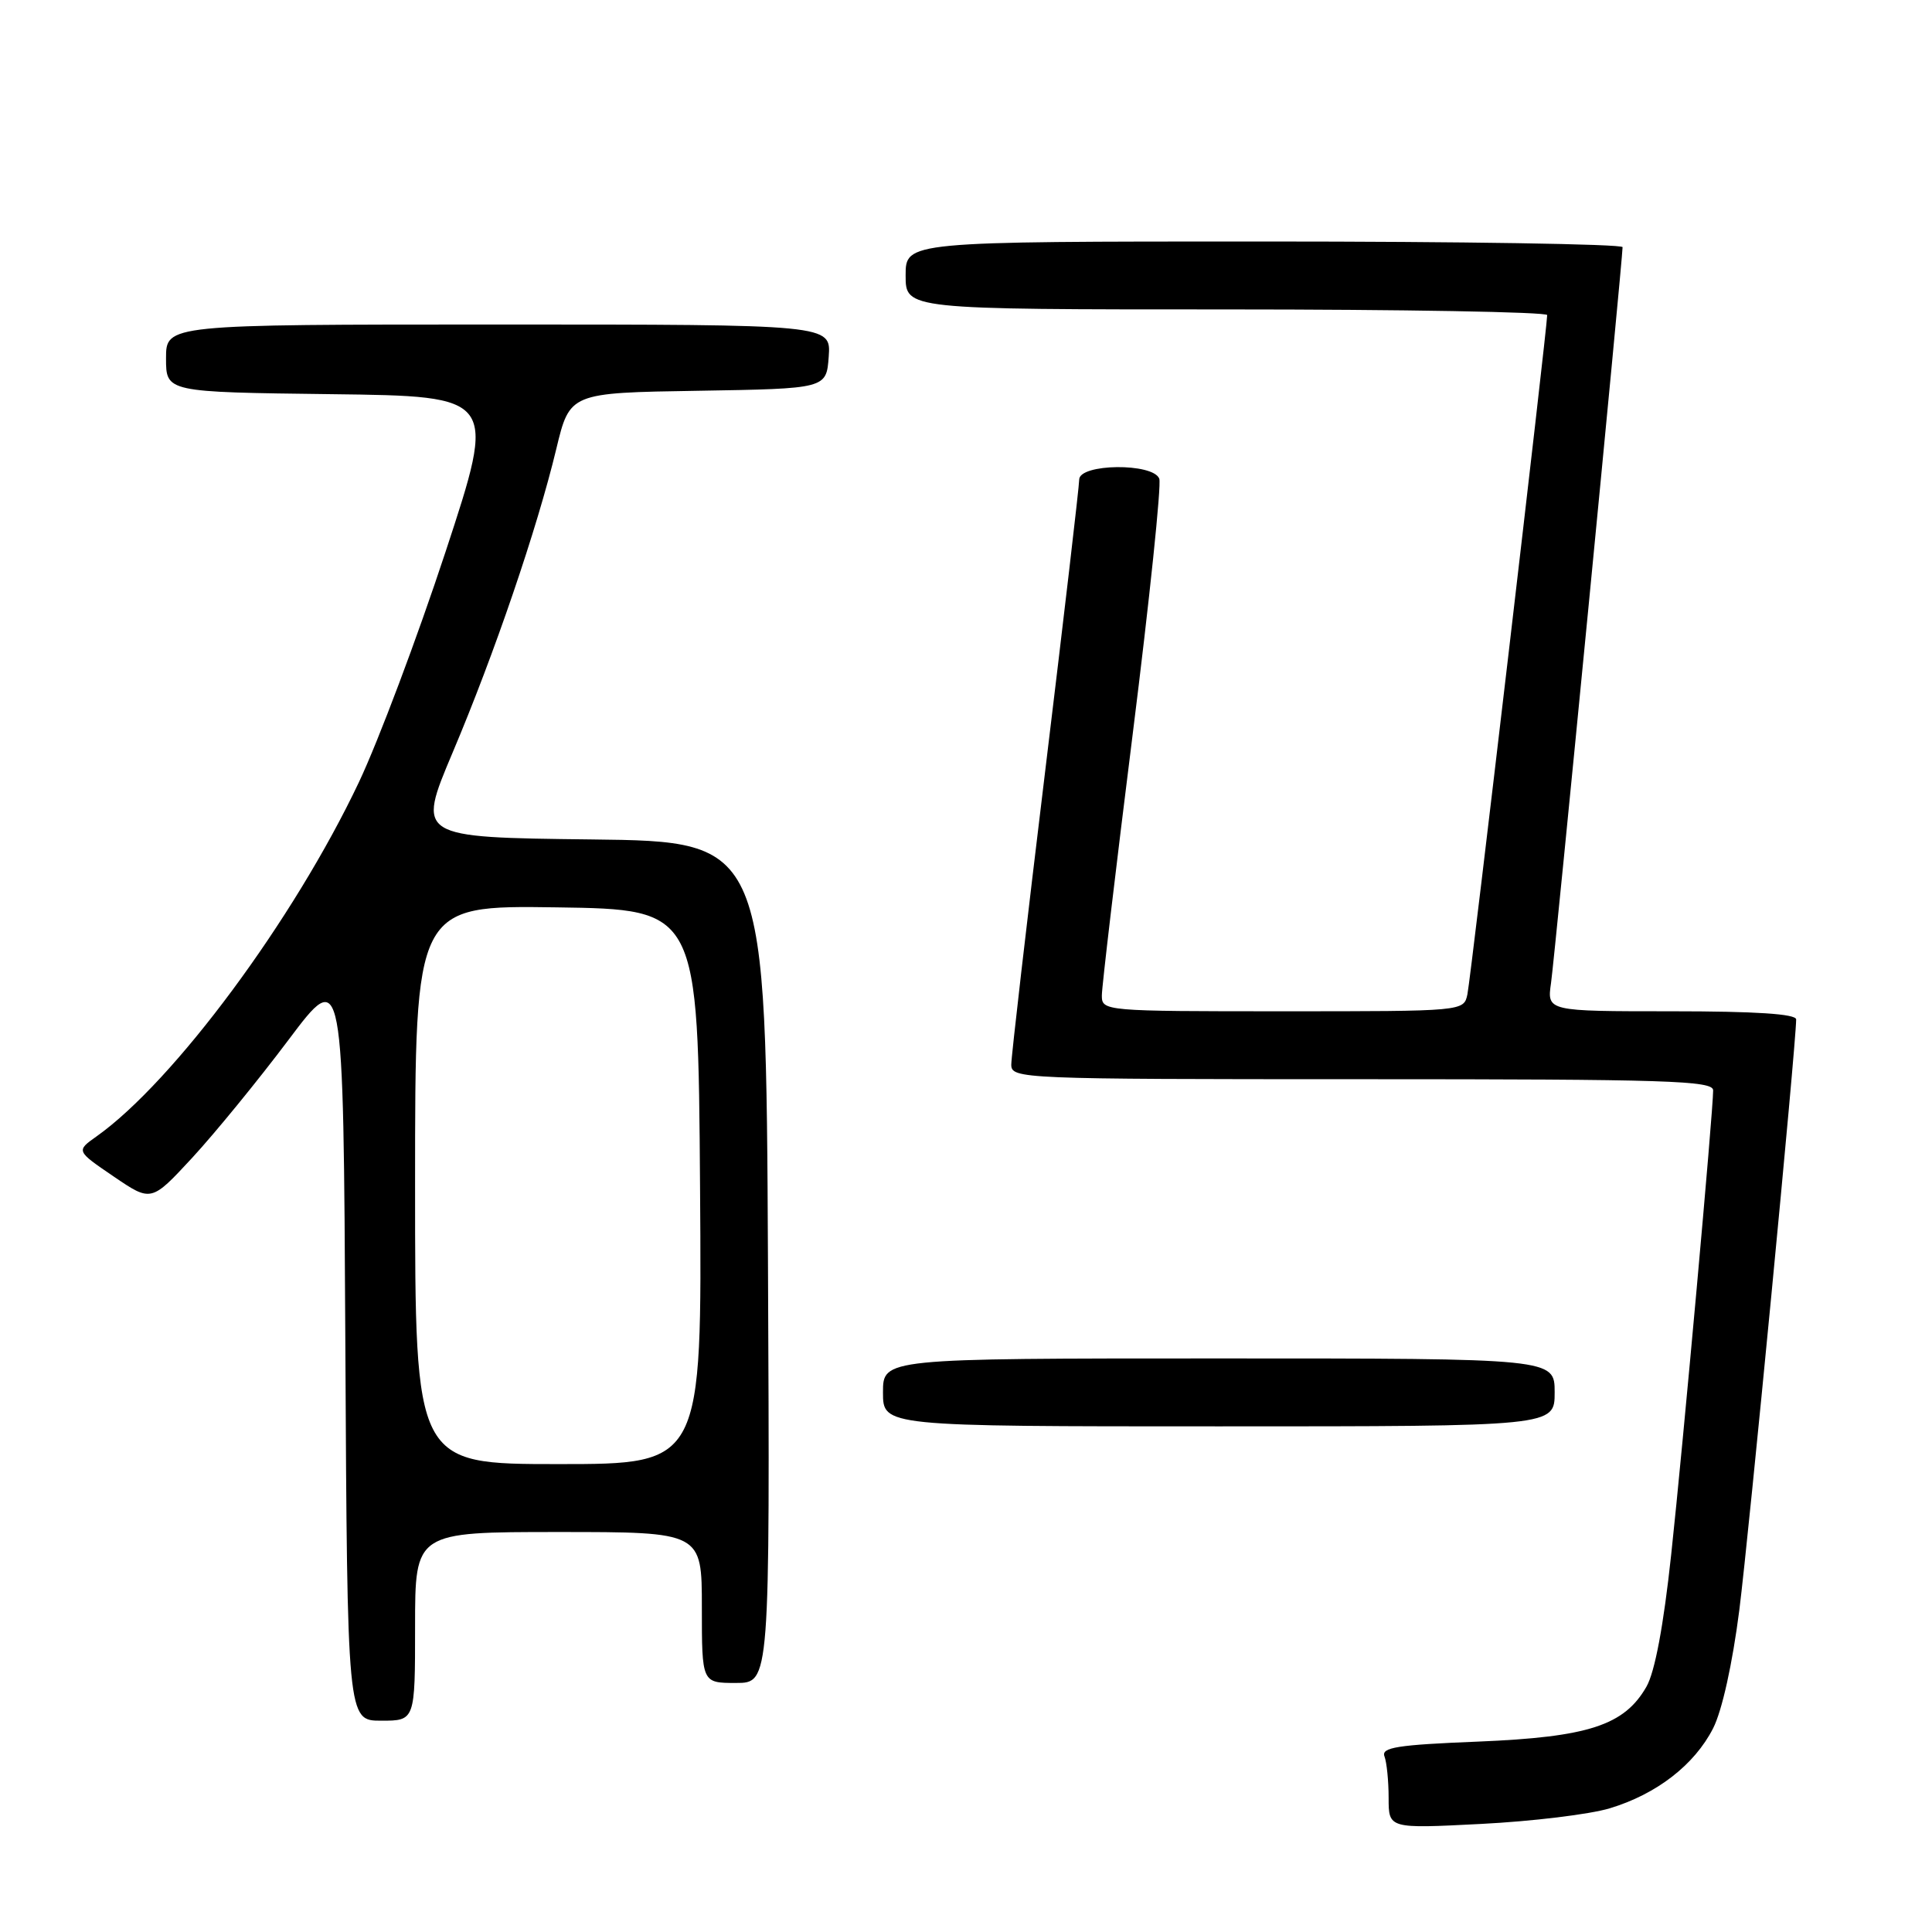 <?xml version="1.0" encoding="UTF-8" standalone="no"?>
<!DOCTYPE svg PUBLIC "-//W3C//DTD SVG 1.1//EN" "http://www.w3.org/Graphics/SVG/1.1/DTD/svg11.dtd" >
<svg xmlns="http://www.w3.org/2000/svg" xmlns:xlink="http://www.w3.org/1999/xlink" version="1.1" viewBox="0 0 256 256">
 <g >
 <path fill="currentColor"
d=" M 213.30 239.61 C 219.50 237.74 224.52 233.86 226.99 229.02 C 228.18 226.70 229.56 220.46 230.47 213.33 C 231.74 203.31 238.00 138.31 238.00 135.08 C 238.00 134.35 232.62 134.00 221.49 134.00 C 204.98 134.00 204.98 134.00 205.52 130.25 C 206.01 126.84 214.99 34.50 215.00 32.75 C 215.00 32.34 193.62 32.00 167.50 32.00 C 120.00 32.00 120.00 32.00 120.00 36.50 C 120.00 41.00 120.00 41.00 162.50 41.00 C 185.88 41.00 205.00 41.34 205.01 41.75 C 205.02 43.35 194.89 129.63 194.44 131.75 C 193.96 134.00 193.96 134.00 169.98 134.00 C 146.33 134.00 146.00 133.97 146.00 131.91 C 146.00 130.76 147.84 115.21 150.08 97.34 C 152.32 79.48 153.91 64.22 153.61 63.43 C 152.80 61.31 143.00 61.42 143.00 63.55 C 143.00 64.41 140.97 81.76 138.50 102.11 C 136.03 122.46 134.00 139.99 134.00 141.06 C 134.00 142.95 135.11 143.00 180.50 143.00 C 220.95 143.00 227.00 143.19 227.00 144.48 C 227.00 147.28 223.01 191.48 221.44 206.00 C 220.43 215.41 219.28 221.55 218.16 223.50 C 215.23 228.62 210.47 230.17 195.87 230.77 C 185.15 231.20 182.99 231.54 183.45 232.73 C 183.75 233.52 184.00 236.00 184.00 238.24 C 184.00 242.31 184.00 242.31 196.25 241.68 C 202.99 241.34 210.66 240.41 213.30 239.61 Z  M 55.00 215.50 C 55.00 203.00 55.00 203.00 74.00 203.00 C 93.00 203.00 93.00 203.00 93.00 213.00 C 93.00 223.00 93.00 223.00 97.51 223.00 C 102.02 223.00 102.02 223.00 101.76 167.25 C 101.50 111.50 101.50 111.50 78.36 111.23 C 55.23 110.96 55.23 110.96 59.97 99.73 C 65.51 86.64 71.17 70.06 73.71 59.49 C 75.50 52.05 75.50 52.05 92.50 51.78 C 109.50 51.50 109.50 51.50 109.81 47.25 C 110.11 43.00 110.11 43.00 66.06 43.00 C 22.00 43.00 22.00 43.00 22.00 47.48 C 22.00 51.96 22.00 51.96 43.91 52.23 C 65.82 52.50 65.82 52.50 59.03 73.14 C 55.29 84.49 50.13 98.21 47.56 103.64 C 38.93 121.86 23.04 143.31 12.79 150.58 C 10.08 152.50 10.08 152.50 15.06 155.89 C 20.04 159.28 20.04 159.28 25.49 153.39 C 28.48 150.15 34.21 143.14 38.22 137.80 C 45.50 128.11 45.50 128.11 45.76 178.05 C 46.02 228.00 46.02 228.00 50.51 228.00 C 55.00 228.00 55.00 228.00 55.00 215.50 Z  M 206.00 184.50 C 206.00 180.00 206.00 180.00 161.50 180.00 C 117.00 180.00 117.00 180.00 117.00 184.50 C 117.00 189.00 117.00 189.00 161.50 189.00 C 206.00 189.00 206.00 189.00 206.00 184.50 Z  M 55.00 156.98 C 55.00 119.96 55.00 119.96 73.75 120.23 C 92.50 120.50 92.50 120.50 92.76 157.25 C 93.02 194.00 93.02 194.00 74.01 194.00 C 55.00 194.00 55.00 194.00 55.00 156.98 Z "/>
</g>
</svg>